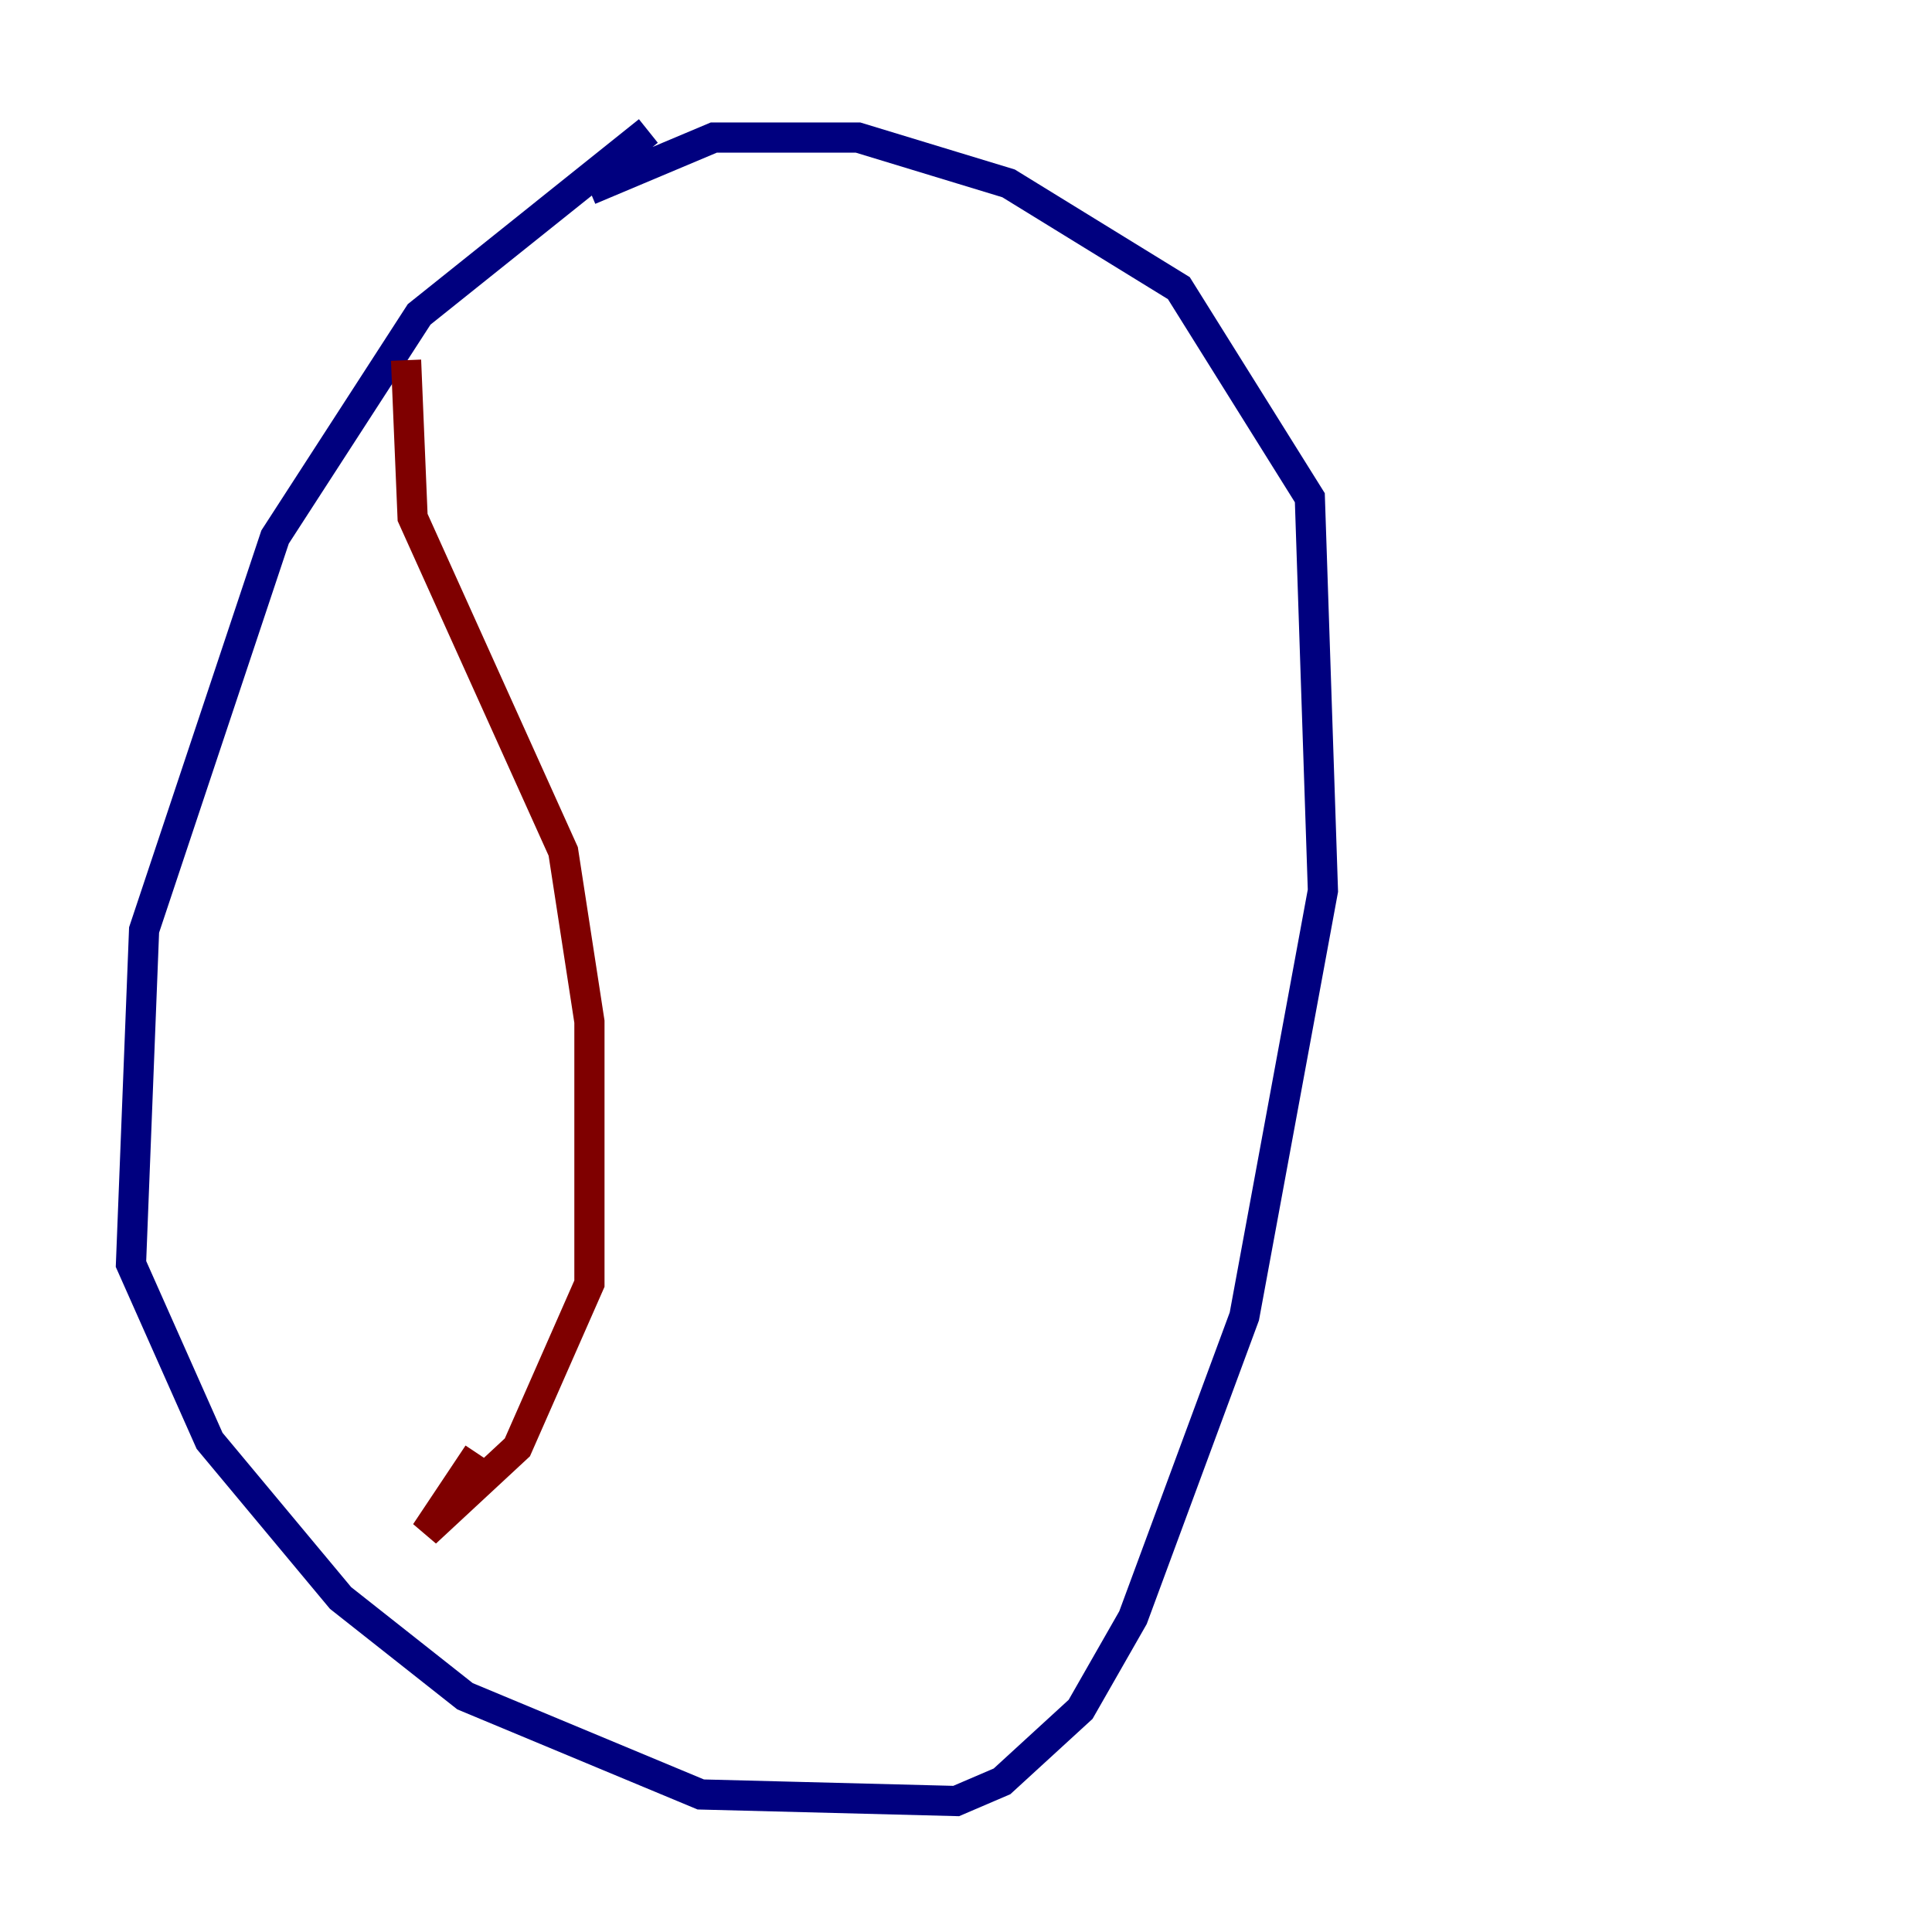 <?xml version="1.0" encoding="utf-8" ?>
<svg baseProfile="tiny" height="128" version="1.2" viewBox="0,0,128,128" width="128" xmlns="http://www.w3.org/2000/svg" xmlns:ev="http://www.w3.org/2001/xml-events" xmlns:xlink="http://www.w3.org/1999/xlink"><defs /><polyline fill="none" points="42.956,8.678 27.77,20.827 18.224,35.58 9.546,61.614 8.678,83.742 13.885,95.458 22.563,105.871 30.807,112.38 46.427,118.888 63.349,119.322 66.386,118.02 71.593,113.248 75.064,107.173 82.441,87.214 87.647,59.01 86.78,32.976 78.102,19.091 66.82,12.149 56.841,9.112 47.295,9.112 39.051,12.583" stroke="#00007f" stroke-width="2" /><polyline fill="none" points="26.902,23.864 27.336,34.278 37.315,56.407 39.051,67.688 39.051,85.044 34.278,95.891 28.203,101.532 31.675,96.325" stroke="#7f0000" stroke-width="2" /></svg>